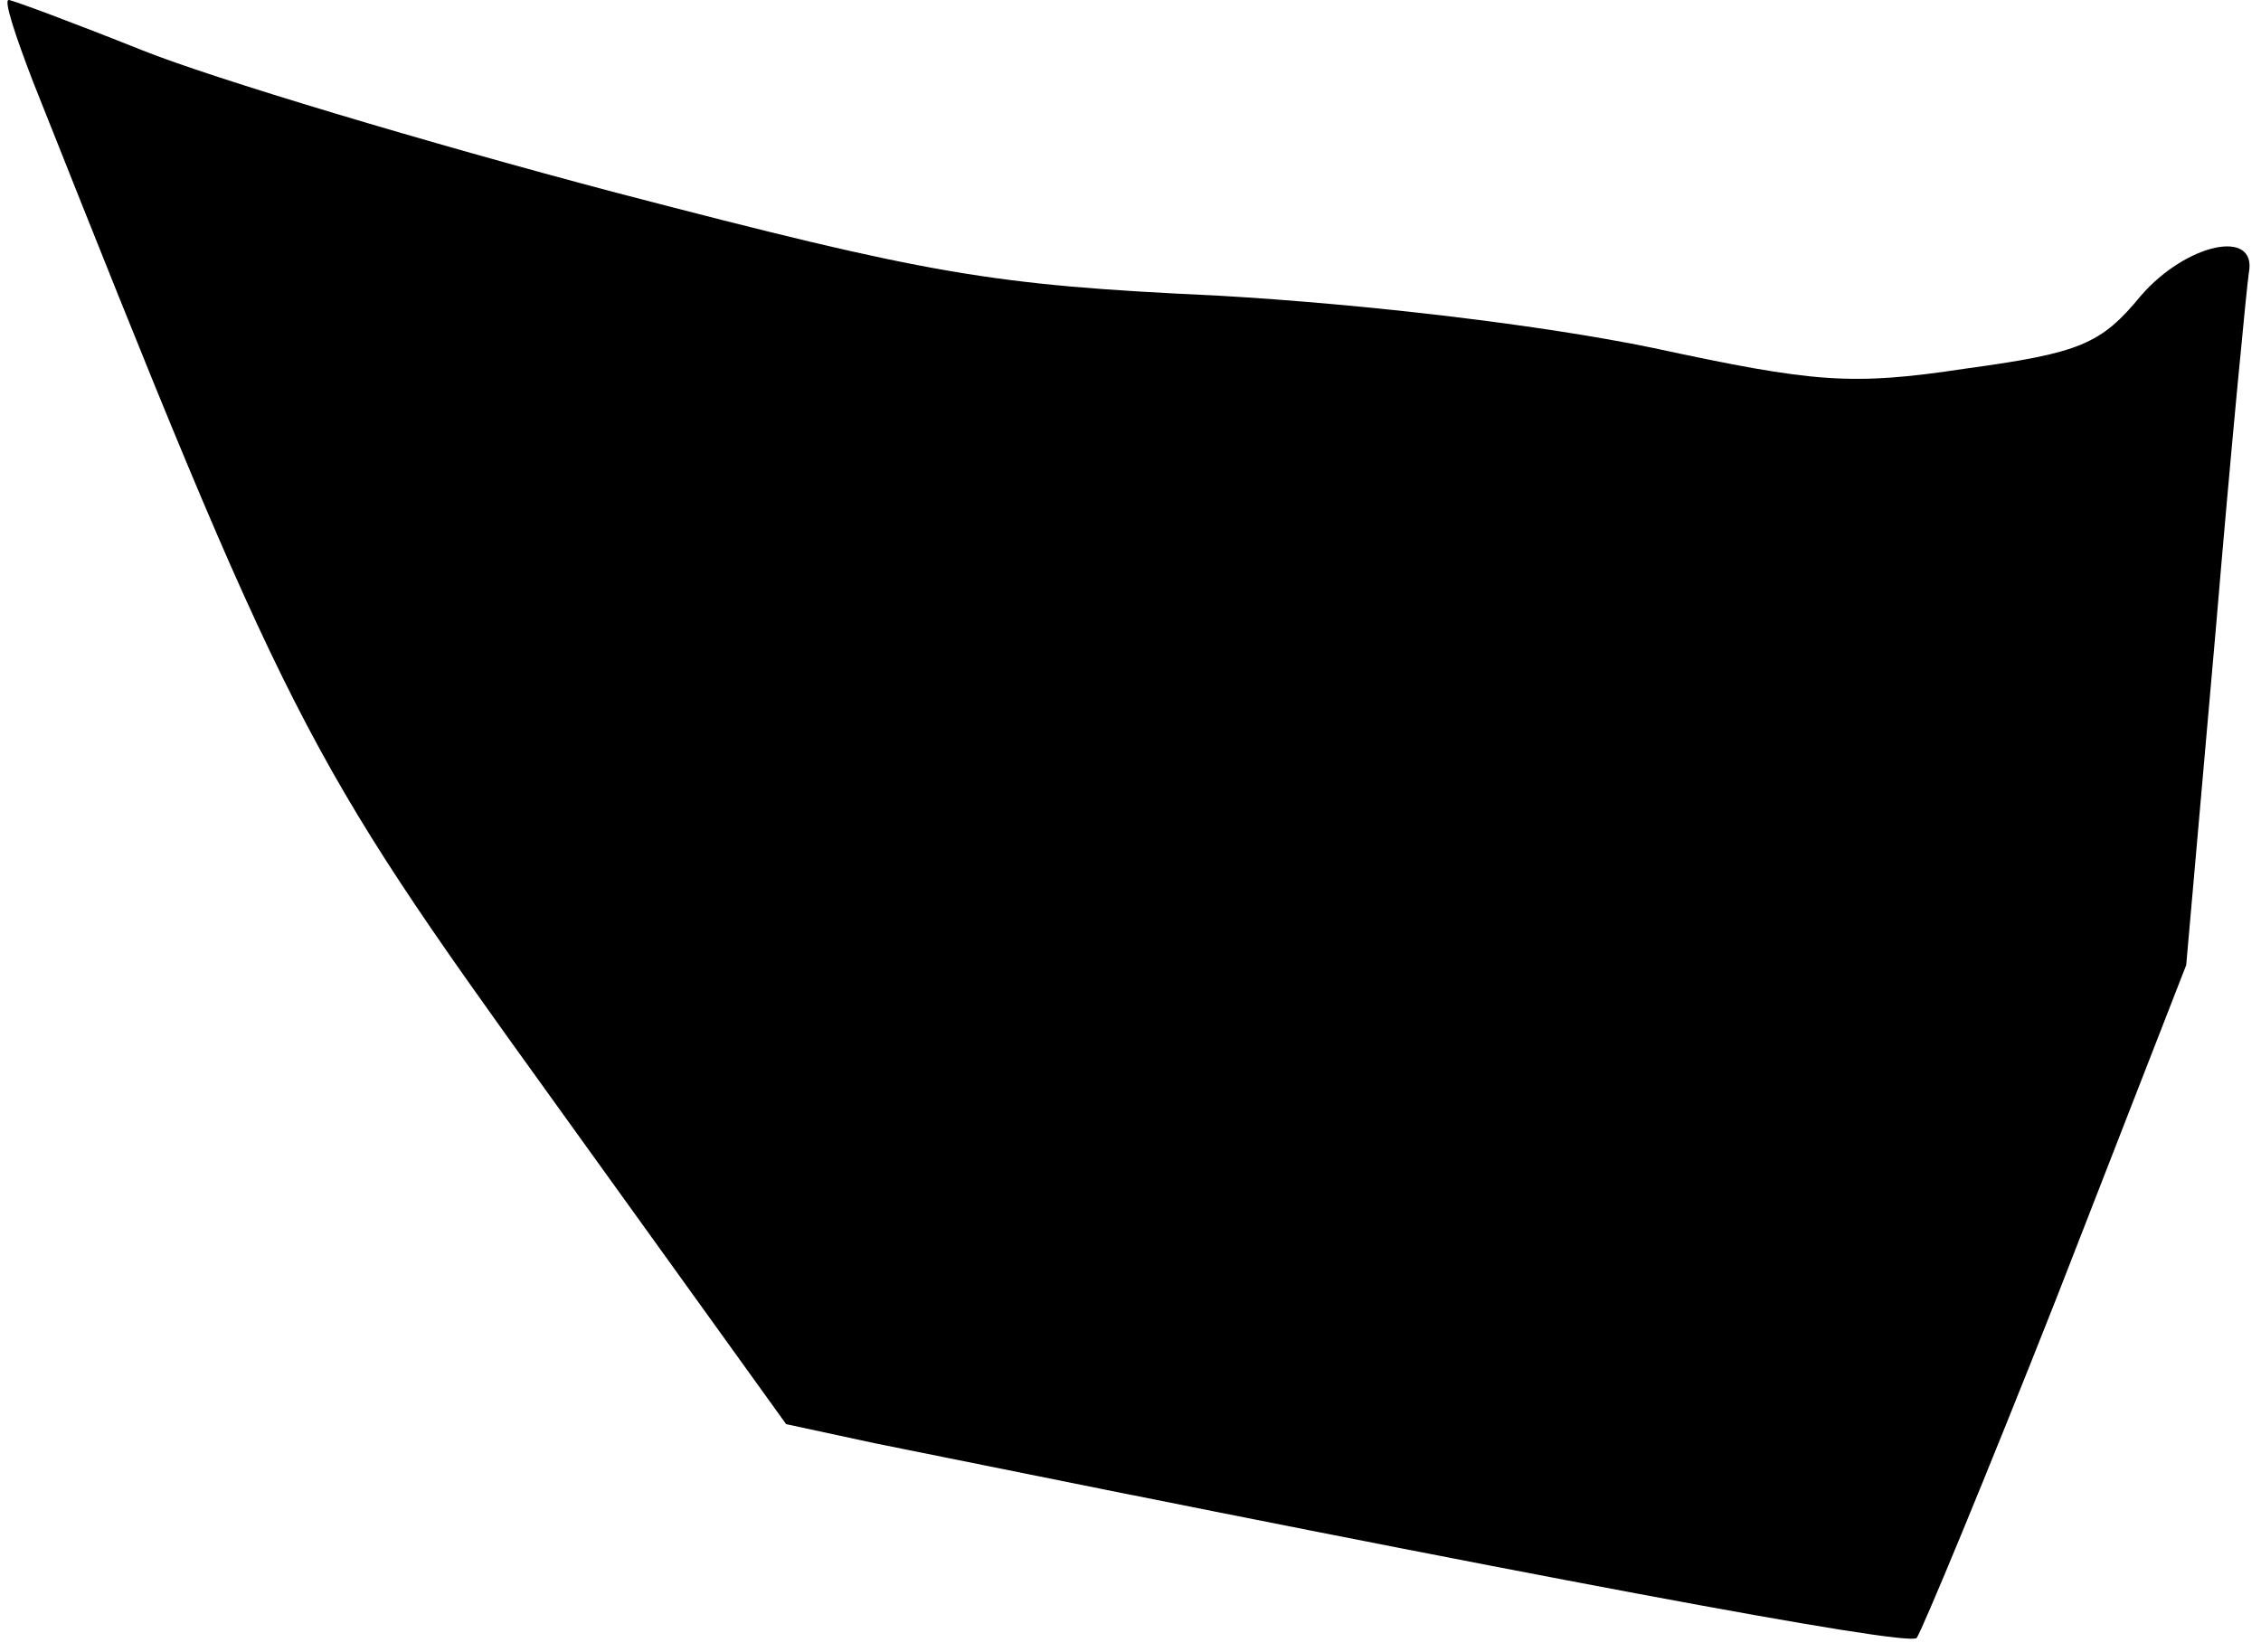 <?xml version="1.0" standalone="no"?>
<!DOCTYPE svg PUBLIC "-//W3C//DTD SVG 20010904//EN"
 "http://www.w3.org/TR/2001/REC-SVG-20010904/DTD/svg10.dtd">
<svg version="1.0" xmlns="http://www.w3.org/2000/svg"
 width="130pt" height="95pt" viewBox="0 0 130 95"
 preserveAspectRatio="xMidYMid meet">
<g transform="translate(0,95) scale(0.1,-0.1)"
fill="#000000" stroke="none">
<path fill="#000000" stroke="none" d="M19 903 c147 -370 155 -386 297 -583
l136 -189 51 -11 c375 -76 593 -117 599 -112 3 4 40 93 81 197 l74 190 17 193
c9 107 18 199 19 205 5 26 -36 17 -62 -13 -23 -28 -35 -33 -101 -42 -66 -10
-87 -8 -180 12 -63 13 -163 25 -250 30 -130 6 -165 12 -345 59 -110 29 -233
66 -273 82 -40 16 -75 29 -77 29 -3 0 4 -21 14 -47z"/>
</g>
</svg>
